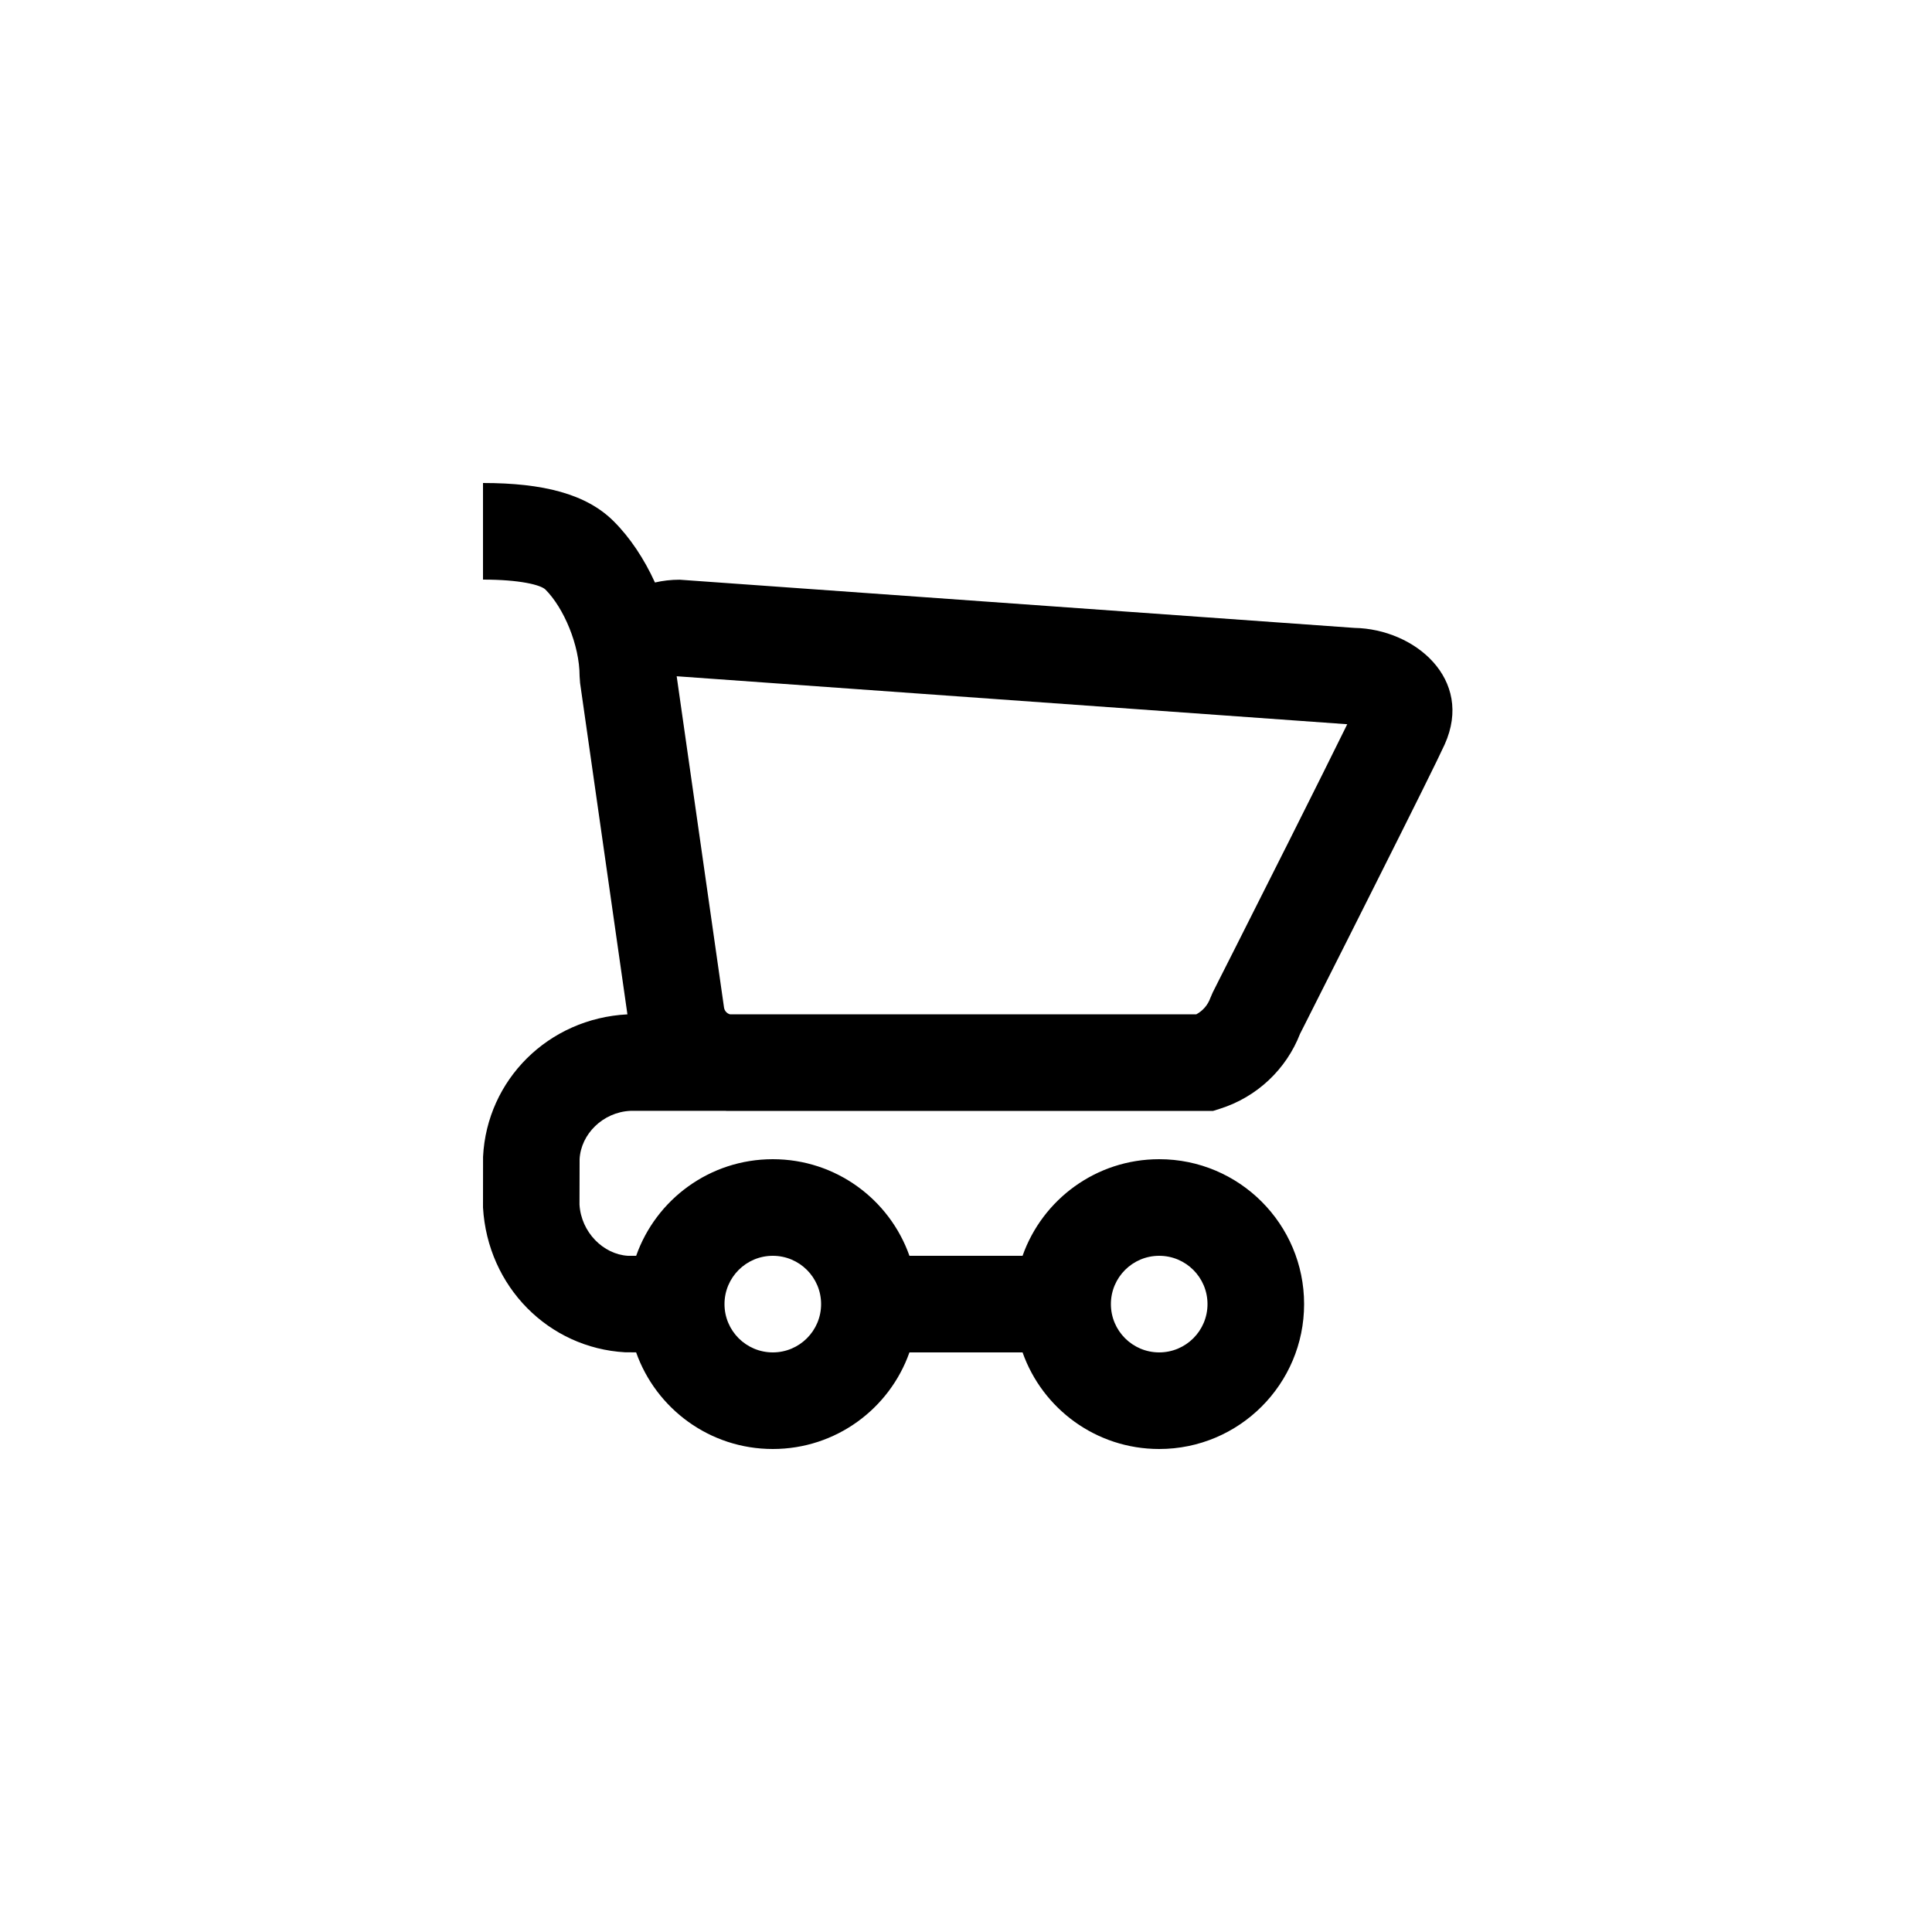 <svg width="36" height="36" viewBox="0 0 36 36" fill="none" xmlns="http://www.w3.org/2000/svg">
    <path fill-rule="evenodd" clip-rule="evenodd" d="M12.664 10.802C12.504 10.802 12.35 10.82 12.204 10.854C12.003 10.412 11.738 10.015 11.436 9.714C10.925 9.202 10.117 9 9 9V10.8C9.683 10.8 10.075 10.898 10.164 10.986C10.504 11.327 10.8 12.018 10.8 12.6L10.809 12.727L11.691 18.901C10.215 18.977 9.072 20.123 9.001 21.555L9 22.5C9.087 23.98 10.226 25.118 11.649 25.198L11.853 25.199C12.224 26.248 13.224 27 14.4 27C15.576 27 16.576 26.249 16.946 25.2H19.054C19.424 26.249 20.424 27 21.6 27C23.091 27 24.3 25.791 24.3 24.3C24.3 22.809 23.091 21.6 21.6 21.6C20.424 21.6 19.424 22.351 19.054 23.4H16.946C16.576 22.351 15.576 21.6 14.4 21.6C13.224 21.6 12.224 22.351 11.854 23.4H11.7C11.241 23.372 10.829 22.961 10.798 22.446L10.8 21.6C10.824 21.133 11.233 20.724 11.745 20.699L13.521 20.699L13.534 20.7H22.605L22.738 20.658C23.42 20.441 23.967 19.927 24.225 19.262L24.32 19.075L24.628 18.464C24.947 17.832 25.266 17.2 25.576 16.581C26.337 15.067 26.815 14.104 26.921 13.868C27.465 12.654 26.363 11.72 25.237 11.7L12.664 10.802ZM22.292 18.9H13.601C13.544 18.884 13.5 18.835 13.491 18.774L12.609 12.601L25.104 13.495C24.885 13.941 24.488 14.738 23.968 15.774L23.955 15.799C23.658 16.391 23.339 17.023 23.021 17.654L22.713 18.263L22.597 18.494L22.553 18.596C22.506 18.727 22.413 18.835 22.292 18.9ZM21.6 25.2C22.097 25.2 22.5 24.797 22.5 24.3C22.5 23.803 22.097 23.4 21.6 23.4C21.103 23.4 20.7 23.803 20.7 24.3C20.7 24.797 21.103 25.2 21.6 25.2ZM15.3 24.3C15.3 24.797 14.897 25.2 14.4 25.2C13.903 25.2 13.5 24.797 13.5 24.3C13.5 23.803 13.903 23.4 14.4 23.4C14.897 23.4 15.3 23.803 15.3 24.3Z" fill="black"/>
</svg>